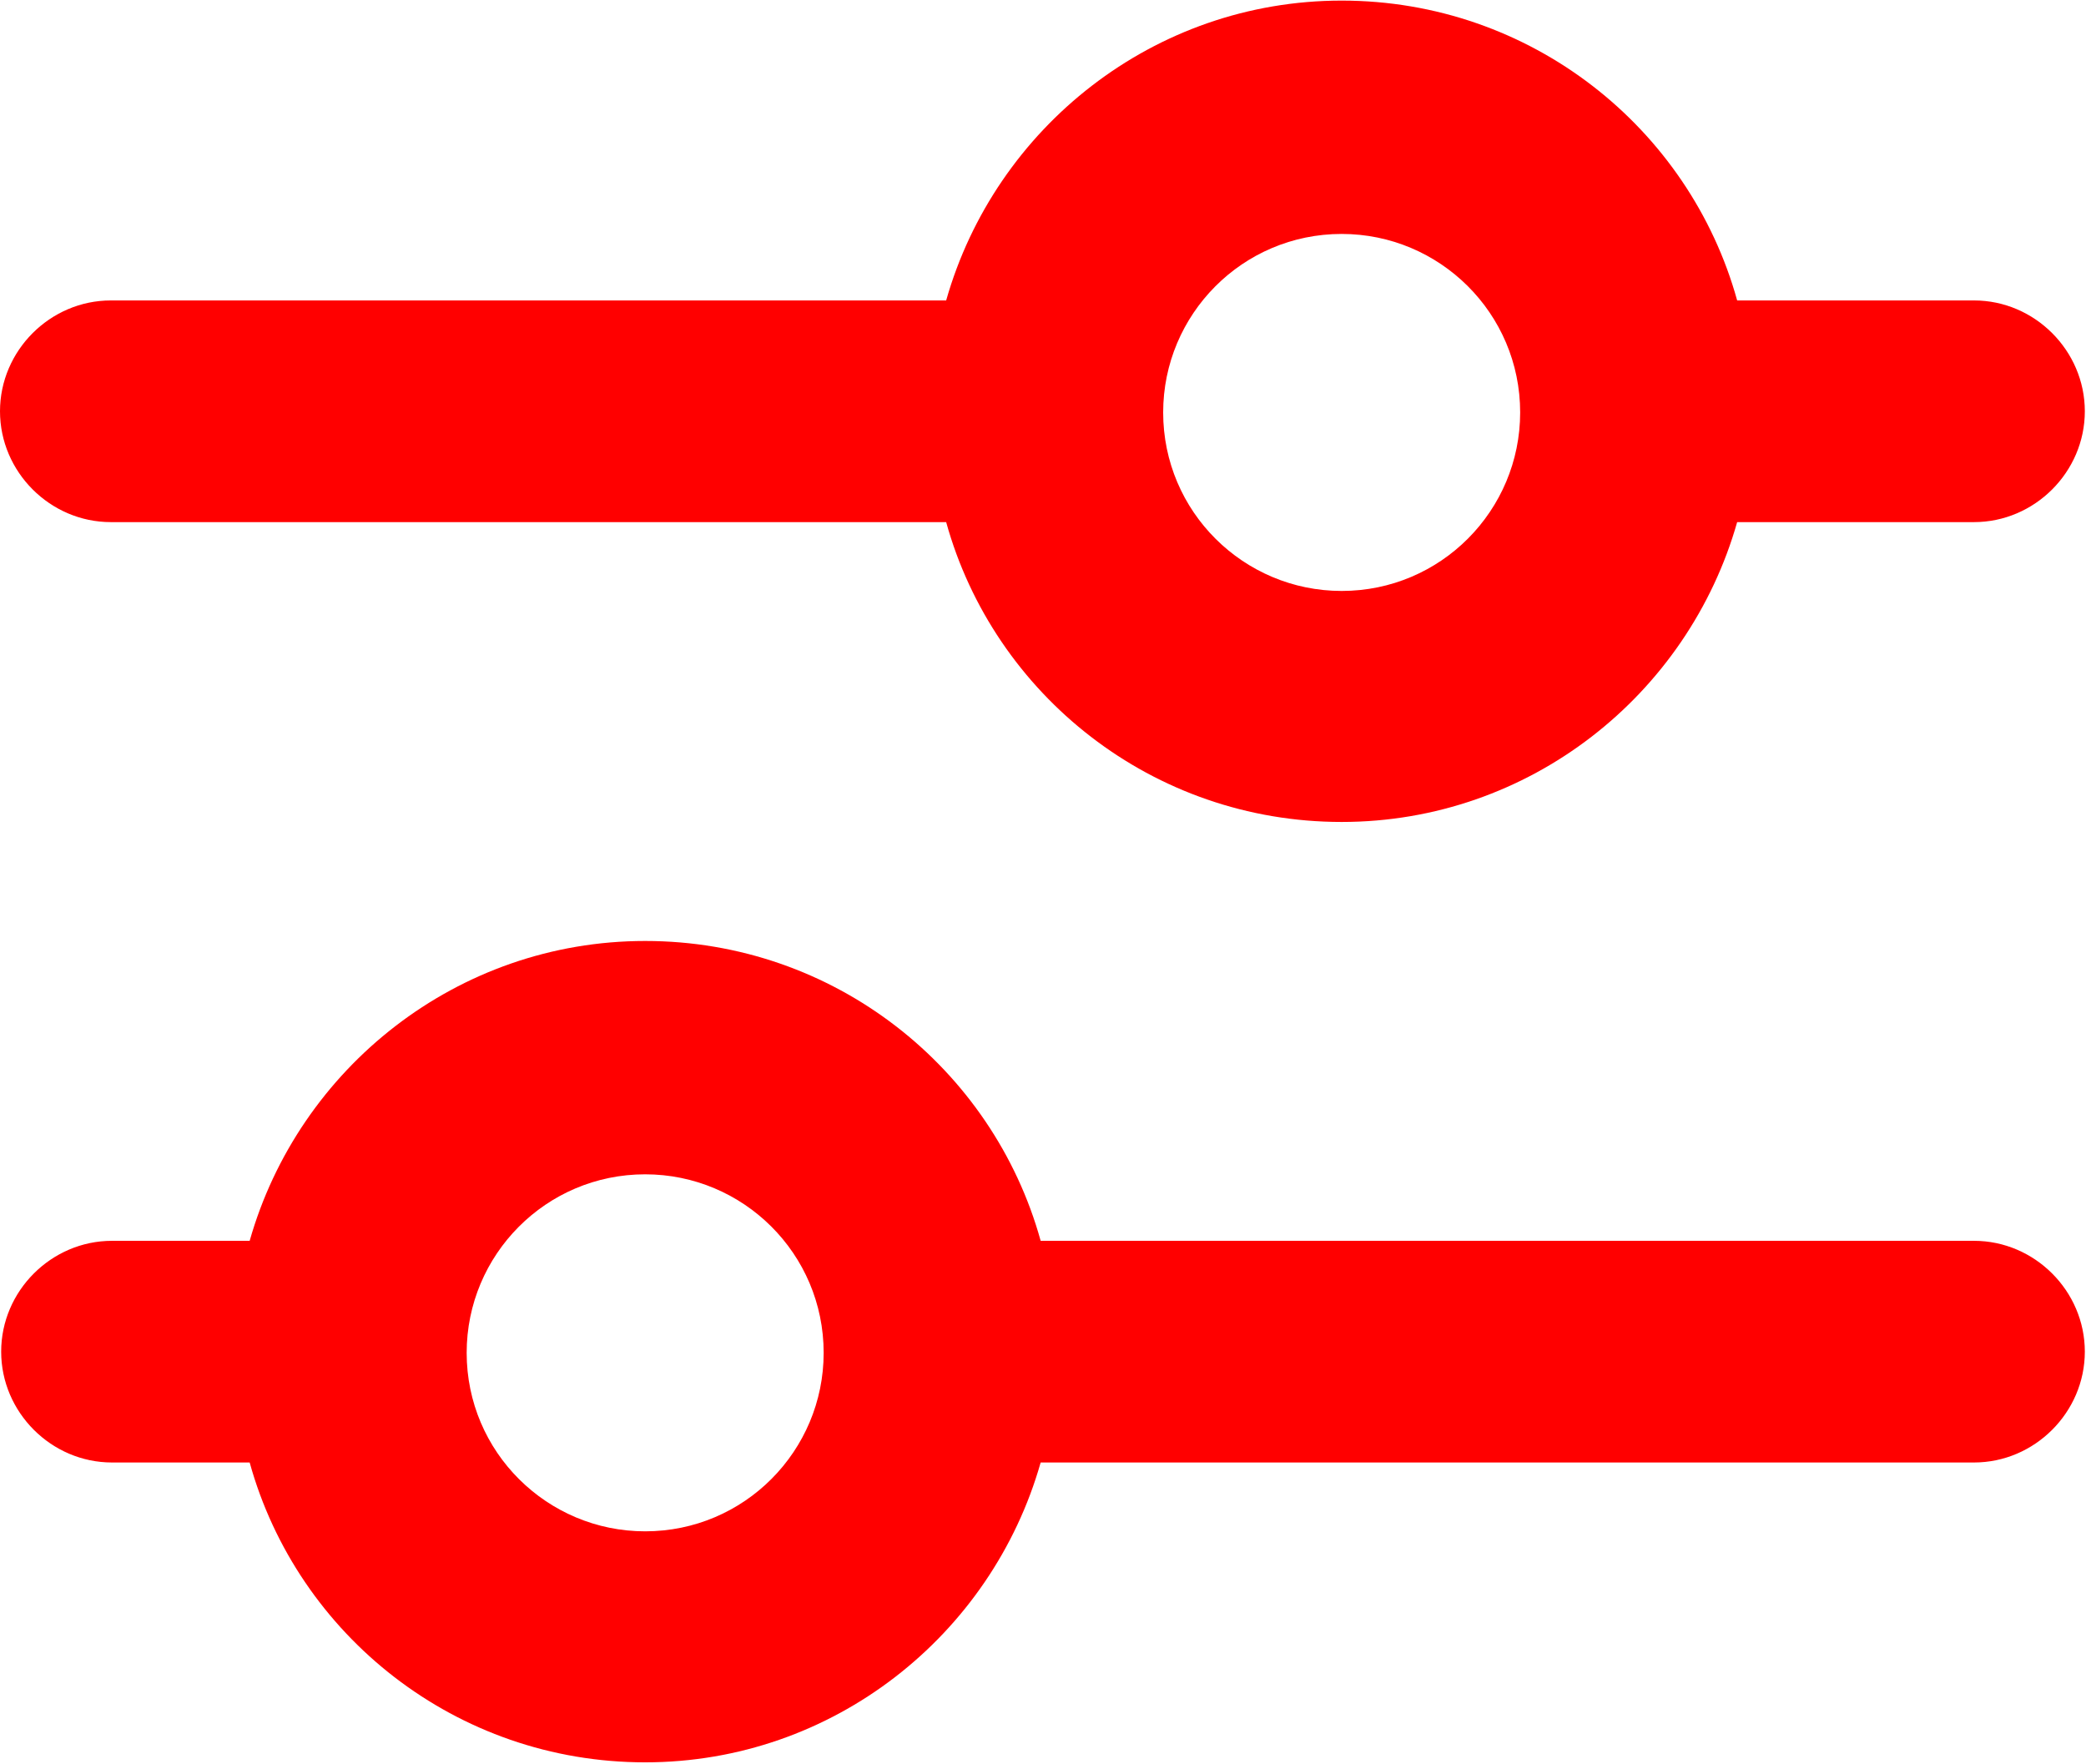 <?xml version="1.0" encoding="UTF-8"?>
<!DOCTYPE svg PUBLIC "-//W3C//DTD SVG 1.1//EN" "http://www.w3.org/Graphics/SVG/1.1/DTD/svg11.dtd">
<!-- Creator: CorelDRAW -->
<svg xmlns="http://www.w3.org/2000/svg" xml:space="preserve" width="0.609in" height="0.515in" version="1.1" style="shape-rendering:geometricPrecision; text-rendering:geometricPrecision; image-rendering:optimizeQuality; fill-rule:evenodd; clip-rule:evenodd"
viewBox="0 0 17.88 15.11"
 xmlns:xlink="http://www.w3.org/1999/xlink"
 xmlns:xodm="http://www.corel.com/coreldraw/odm/2003">
 <defs>
  <style type="text/css">
   <![CDATA[
    .fil0 {fill:red}
   ]]>
  </style>
 </defs>
 <g id="Layer_x0020_1">
  <path class="fil0" d="M0.95 2.57l7.16 0c0.42,-1.48 1.78,-2.57 3.39,-2.57 1.62,0 2.98,1.09 3.39,2.57l2.03 0c0.52,0 0.95,0.43 0.95,0.95l0 0c0,0.52 -0.43,0.95 -0.95,0.95l-2.03 0c-0.42,1.48 -1.78,2.57 -3.39,2.57 -1.62,0 -2.98,-1.09 -3.39,-2.57l-7.16 0c-0.52,0 -0.95,-0.43 -0.95,-0.95l0 -0c0,-0.52 0.43,-0.95 0.95,-0.95zm4.58 5.49c1.62,0 2.98,1.09 3.39,2.57l8 0c0.52,0 0.95,0.43 0.95,0.95l0 0c0,0.52 -0.43,0.95 -0.95,0.95l-8 0c-0.42,1.48 -1.78,2.57 -3.39,2.57 -1.62,0 -2.98,-1.09 -3.39,-2.57l-1.18 0c-0.52,0 -0.95,-0.43 -0.95,-0.95l0 -0c0,-0.52 0.43,-0.95 0.95,-0.95l1.18 0c0.42,-1.48 1.78,-2.57 3.39,-2.57zm0 2c0.84,0 1.53,0.68 1.53,1.53 0,0.84 -0.68,1.53 -1.53,1.53 -0.84,0 -1.53,-0.68 -1.53,-1.53 0,-0.84 0.68,-1.53 1.53,-1.53zm5.97 -8.06c0.84,0 1.53,0.68 1.53,1.53 0,0.84 -0.68,1.53 -1.53,1.53 -0.84,0 -1.53,-0.68 -1.53,-1.53 0,-0.84 0.68,-1.53 1.53,-1.53z"/>
 </g>
</svg>
